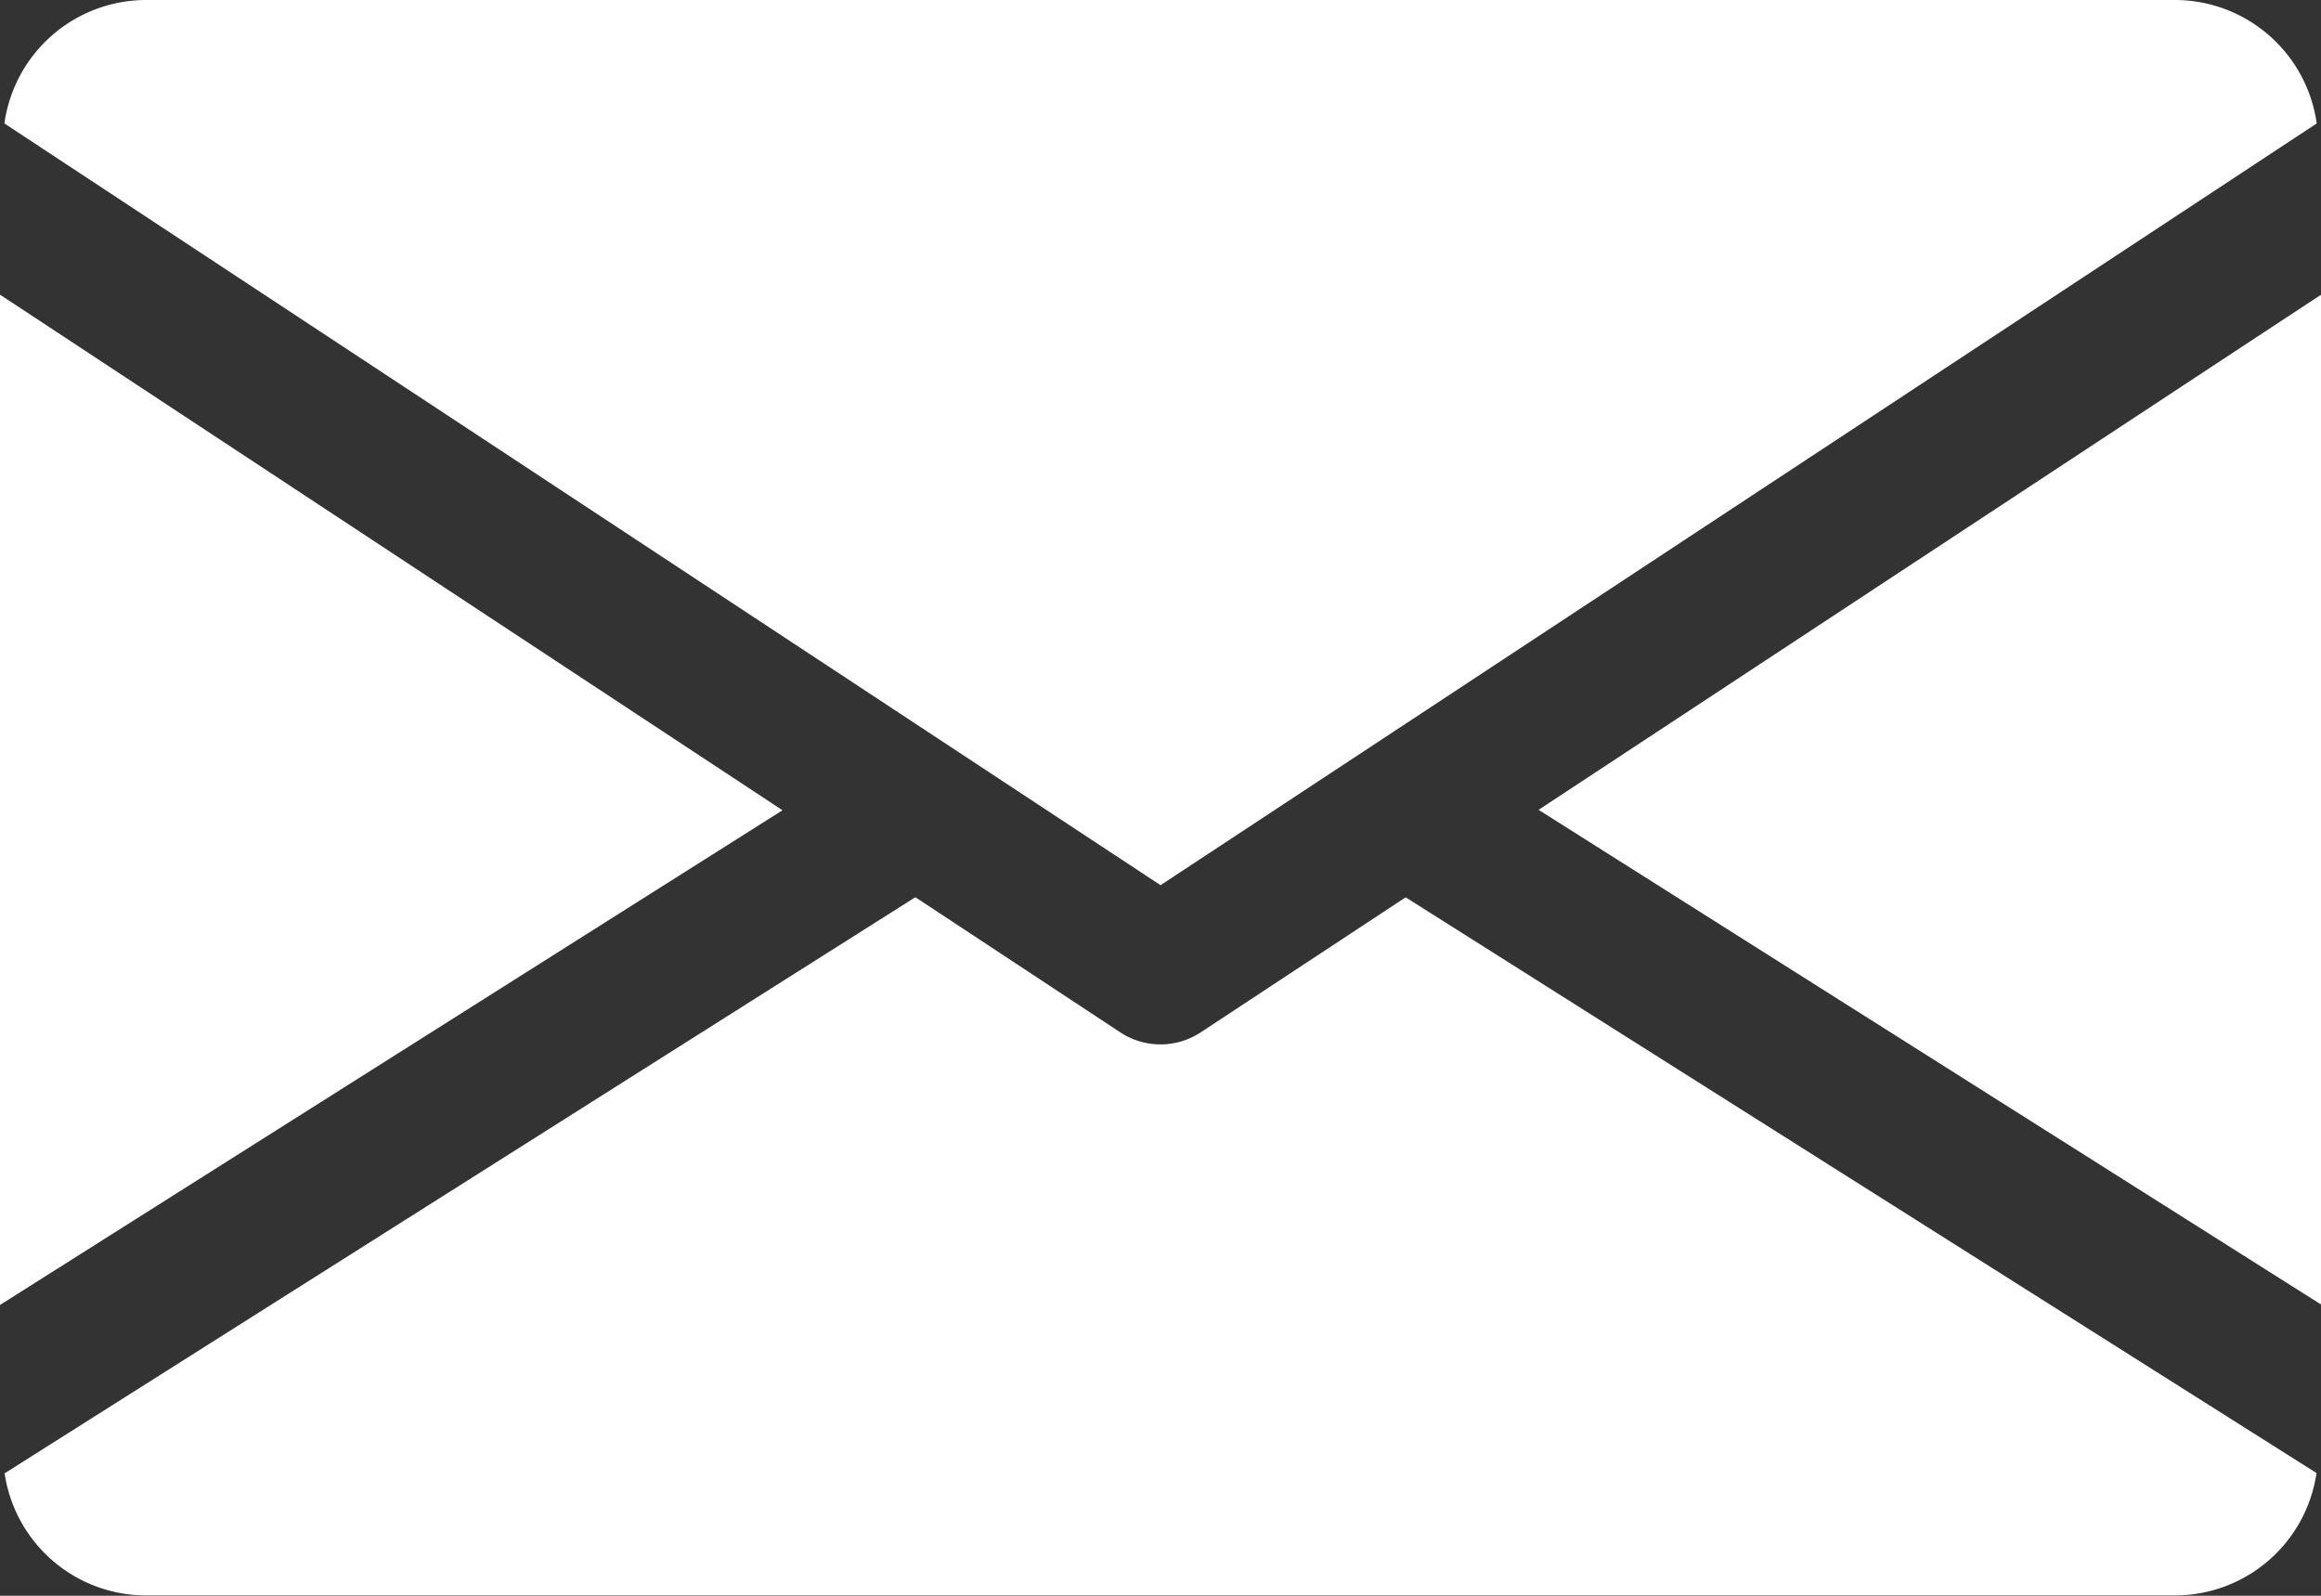 <svg xmlns="http://www.w3.org/2000/svg" width="22.207" height="15.267" viewBox="0 0 22.207 15.267"><rect x="0" y="0" width="22.207" height="15.267" fill="#333333" stroke="none"/><defs><style>.a{fill:#fff;}</style></defs><g transform="translate(14.721 2.815)"><path class="a" d="M339.392,149.829l7.487,4.733V144.9Z" transform="translate(-339.392 -144.896)"/></g><g transform="translate(0 2.815)"><path class="a" d="M0,144.9v9.666l7.487-4.733Z" transform="translate(0 -144.896)"/></g><g transform="translate(0.042 0)"><g transform="translate(0 0)"><path class="a" d="M21.738,80H2.306A1.371,1.371,0,0,0,.96,81.181l11.062,7.288,11.062-7.288A1.371,1.371,0,0,0,21.738,80Z" transform="translate(-0.96 -80)"/></g></g><g transform="translate(0.044 8.584)"><path class="a" d="M14.429,277.921l-1.964,1.294a.7.7,0,0,1-.763,0L9.738,277.92l-8.714,5.512A1.369,1.369,0,0,0,2.368,284.6H21.8a1.369,1.369,0,0,0,1.344-1.171Z" transform="translate(-1.024 -277.92)"/></g></svg>